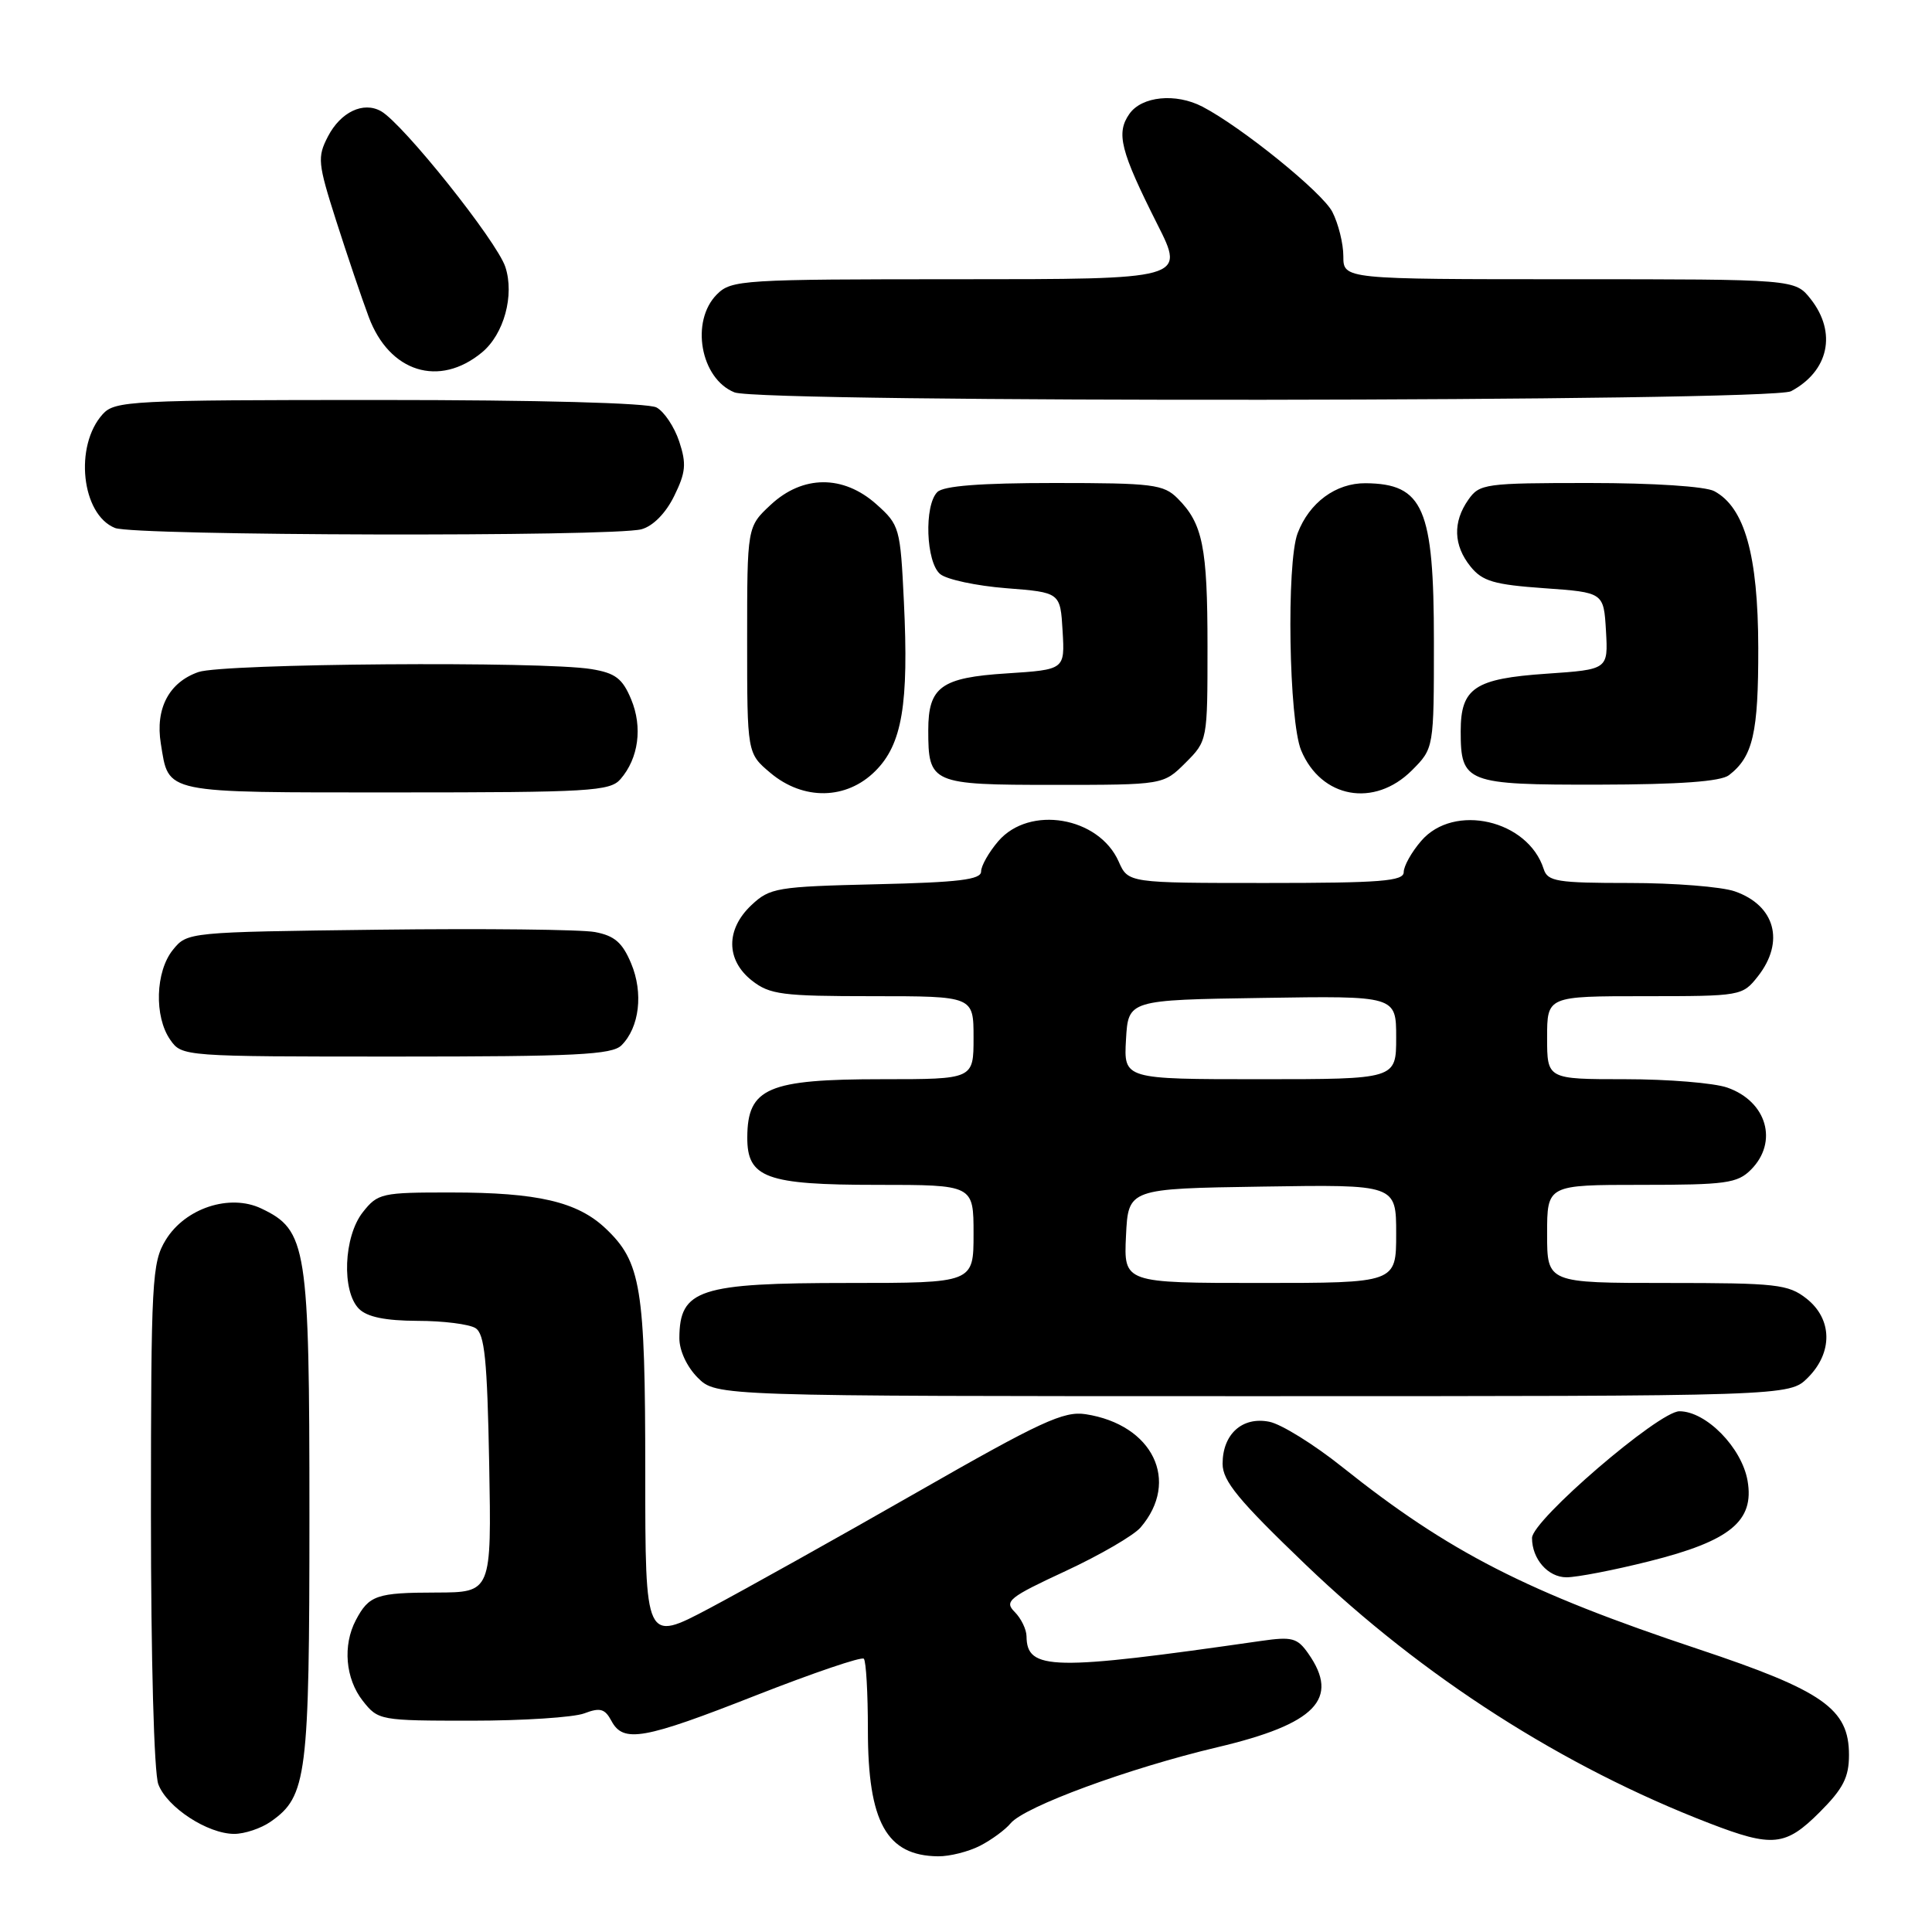 <?xml version="1.0" encoding="UTF-8" standalone="no"?>
<!DOCTYPE svg PUBLIC "-//W3C//DTD SVG 1.1//EN" "http://www.w3.org/Graphics/SVG/1.1/DTD/svg11.dtd" >
<svg xmlns="http://www.w3.org/2000/svg" xmlns:xlink="http://www.w3.org/1999/xlink" version="1.1" viewBox="0 0 256 256">
 <g >
 <path fill="currentColor"
d=" M 129.87 244.57 C 131.40 243.78 133.22 242.44 133.91 241.60 C 135.76 239.38 149.56 234.30 161.30 231.52 C 174.34 228.44 177.57 225.11 173.36 219.11 C 171.91 217.03 171.21 216.84 167.11 217.43 C 139.38 221.42 136.06 221.35 136.02 216.82 C 136.01 215.90 135.30 214.44 134.45 213.59 C 133.04 212.18 133.68 211.66 141.20 208.17 C 145.76 206.05 150.23 203.45 151.13 202.40 C 156.40 196.26 152.77 188.77 143.86 187.39 C 140.96 186.94 137.89 188.36 121.50 197.74 C 111.05 203.72 98.67 210.63 94.00 213.11 C 85.50 217.61 85.50 217.61 85.50 195.06 C 85.50 170.56 84.95 167.22 80.23 162.76 C 76.50 159.24 71.23 158.01 59.82 158.01 C 50.56 158.00 50.06 158.11 48.07 160.63 C 45.53 163.86 45.25 171.11 47.57 173.43 C 48.66 174.51 51.05 175.00 55.32 175.02 C 58.72 175.02 62.17 175.46 63.00 175.98 C 64.22 176.74 64.56 180.15 64.82 193.96 C 65.13 211.00 65.13 211.00 57.82 211.02 C 49.89 211.03 48.89 211.38 47.15 214.68 C 45.39 218.02 45.77 222.44 48.07 225.37 C 50.11 227.96 50.34 228.00 62.51 228.00 C 69.31 228.00 76.02 227.56 77.42 227.03 C 79.52 226.23 80.15 226.41 81.02 228.03 C 82.59 230.98 85.26 230.51 100.23 224.62 C 107.76 221.67 114.16 219.49 114.46 219.79 C 114.76 220.09 115.00 224.33 115.00 229.22 C 115.00 241.44 117.47 245.90 124.30 245.97 C 125.84 245.99 128.35 245.35 129.87 244.57 Z  M 241.12 240.12 C 244.23 237.01 245.00 235.50 245.00 232.54 C 245.00 226.42 241.59 224.03 224.99 218.50 C 202.34 210.96 192.00 205.67 177.86 194.39 C 174.12 191.40 169.77 188.70 168.19 188.39 C 164.61 187.67 162.00 190.03 162.00 193.96 C 162.00 196.24 164.10 198.79 173.02 207.34 C 188.55 222.23 207.12 234.12 226.50 241.59 C 234.87 244.82 236.59 244.65 241.12 240.12 Z  M 35.88 241.37 C 40.67 238.02 41.00 235.41 41.00 200.78 C 41.00 165.09 40.67 163.01 34.62 160.13 C 30.43 158.14 24.53 160.09 21.96 164.30 C 20.13 167.30 20.01 169.56 20.00 200.68 C 20.00 219.83 20.41 234.95 20.98 236.43 C 22.14 239.49 27.50 242.99 31.03 243.00 C 32.42 243.00 34.60 242.27 35.88 241.37 Z  M 218.52 206.88 C 229.27 204.19 232.49 201.55 231.56 196.20 C 230.79 191.81 226.07 187.00 222.53 187.00 C 219.81 187.00 203.00 201.45 203.00 203.79 C 203.00 206.58 205.12 209.00 207.57 209.00 C 208.95 209.00 213.87 208.05 218.52 206.88 Z  M 239.55 182.55 C 242.89 179.21 242.81 174.78 239.37 172.07 C 236.95 170.17 235.40 170.00 220.87 170.00 C 205.00 170.00 205.00 170.00 205.00 163.50 C 205.00 157.00 205.00 157.00 217.50 157.00 C 228.67 157.00 230.21 156.79 232.00 155.00 C 235.67 151.33 234.12 145.94 228.87 144.11 C 227.13 143.50 221.04 143.00 215.35 143.00 C 205.00 143.00 205.00 143.00 205.00 137.50 C 205.00 132.00 205.00 132.00 217.93 132.00 C 230.70 132.00 230.88 131.97 232.93 129.37 C 236.53 124.79 235.22 119.97 229.87 118.11 C 228.13 117.50 221.85 117.00 215.92 117.00 C 206.32 117.00 205.07 116.80 204.55 115.16 C 202.48 108.64 192.65 106.38 188.32 111.42 C 187.04 112.90 186.00 114.76 186.00 115.56 C 186.00 116.76 182.99 117.00 167.74 117.00 C 149.49 117.00 149.49 117.00 148.23 114.16 C 145.60 108.22 136.41 106.66 132.28 111.46 C 131.03 112.92 130.00 114.73 130.00 115.48 C 130.00 116.56 127.03 116.92 116.08 117.17 C 102.94 117.48 102.01 117.64 99.58 119.92 C 96.15 123.14 96.18 127.21 99.63 129.93 C 102.00 131.79 103.63 132.00 115.63 132.00 C 129.00 132.00 129.00 132.00 129.00 137.50 C 129.00 143.00 129.00 143.00 116.93 143.00 C 101.74 143.00 99.05 144.15 99.02 150.69 C 98.99 156.08 101.50 157.00 116.22 157.00 C 129.00 157.00 129.00 157.00 129.00 163.50 C 129.00 170.00 129.00 170.00 112.43 170.00 C 92.64 170.00 90.05 170.84 90.02 177.30 C 90.01 178.95 91.01 181.10 92.45 182.55 C 94.91 185.00 94.91 185.00 166.00 185.00 C 237.09 185.00 237.09 185.00 239.55 182.55 Z  M 82.35 138.51 C 84.73 136.13 85.27 131.57 83.63 127.66 C 82.47 124.89 81.43 123.99 78.83 123.50 C 77.00 123.16 64.10 123.02 50.16 123.19 C 24.91 123.50 24.81 123.51 22.91 125.86 C 20.59 128.73 20.41 134.71 22.56 137.78 C 24.10 139.99 24.30 140.00 52.49 140.00 C 76.28 140.00 81.10 139.76 82.35 138.51 Z  M 82.21 103.25 C 84.62 100.48 85.17 96.35 83.63 92.66 C 82.48 89.90 81.54 89.18 78.36 88.66 C 71.90 87.59 29.56 87.91 26.29 89.05 C 22.39 90.41 20.56 93.89 21.31 98.53 C 22.40 105.22 21.33 105.00 52.47 105.00 C 78.10 105.00 80.83 104.84 82.21 103.25 Z  M 115.99 102.16 C 119.54 98.62 120.43 93.33 119.77 79.72 C 119.30 69.94 119.20 69.56 116.13 66.82 C 111.74 62.90 106.36 62.93 102.11 66.90 C 99.00 69.80 99.00 69.80 99.00 84.81 C 99.00 99.82 99.00 99.82 102.08 102.41 C 106.45 106.09 112.17 105.99 115.99 102.16 Z  M 187.08 102.08 C 190.00 99.15 190.00 99.15 190.00 85.01 C 190.00 67.32 188.61 64.10 180.94 64.03 C 177.01 64.00 173.49 66.59 171.94 70.66 C 170.44 74.61 170.78 95.53 172.41 99.43 C 175.06 105.78 182.10 107.05 187.08 102.08 Z  M 157.08 101.08 C 160.00 98.16 160.00 98.14 160.00 85.64 C 160.00 72.48 159.37 69.37 156.04 66.04 C 154.18 64.18 152.76 64.00 139.70 64.00 C 129.91 64.00 125.02 64.38 124.20 65.20 C 122.43 66.97 122.69 74.50 124.58 76.07 C 125.45 76.79 129.39 77.63 133.33 77.94 C 140.50 78.50 140.50 78.50 140.80 83.62 C 141.10 88.73 141.10 88.73 133.39 89.23 C 124.70 89.78 123.00 91.02 123.00 96.76 C 123.00 103.83 123.39 104.00 139.61 104.00 C 154.15 104.00 154.15 104.00 157.08 101.08 Z  M 229.09 102.72 C 232.28 100.27 233.00 97.13 232.98 85.82 C 232.95 73.55 231.18 67.24 227.15 65.08 C 225.97 64.45 219.10 64.00 210.62 64.00 C 196.76 64.00 196.04 64.10 194.56 66.22 C 192.48 69.18 192.59 72.27 194.86 75.08 C 196.43 77.02 197.97 77.47 204.61 77.94 C 212.50 78.50 212.50 78.50 212.80 83.60 C 213.09 88.71 213.09 88.71 204.92 89.27 C 195.40 89.92 193.55 91.16 193.55 96.89 C 193.55 103.73 194.25 104.00 211.87 103.97 C 222.58 103.95 228.00 103.55 229.09 102.72 Z  M 85.00 70.13 C 86.53 69.71 88.21 68.01 89.33 65.73 C 90.87 62.60 90.98 61.46 90.00 58.50 C 89.36 56.57 88.01 54.54 86.99 53.99 C 85.86 53.39 71.40 53.00 50.22 53.00 C 17.35 53.00 15.21 53.11 13.61 54.88 C 9.81 59.08 10.79 68.18 15.24 69.96 C 17.82 71.00 81.20 71.15 85.00 70.13 Z  M 237.32 51.84 C 242.33 49.17 243.42 44.07 239.93 39.63 C 237.85 37.00 237.85 37.00 207.93 37.00 C 178.00 37.00 178.00 37.00 178.00 33.95 C 178.00 32.27 177.34 29.63 176.54 28.07 C 175.20 25.48 164.51 16.83 159.32 14.13 C 155.79 12.30 151.29 12.75 149.65 15.09 C 147.86 17.65 148.45 19.98 153.37 29.75 C 157.03 37.00 157.03 37.00 127.01 37.00 C 98.33 37.00 96.91 37.09 95.00 39.00 C 91.45 42.55 92.81 50.18 97.32 51.99 C 100.80 53.40 234.67 53.25 237.32 51.84 Z  M 63.87 46.69 C 66.78 44.28 68.19 39.11 66.96 35.37 C 65.83 31.94 53.38 16.35 50.48 14.73 C 48.13 13.41 45.13 14.85 43.45 18.09 C 42.03 20.84 42.11 21.62 44.55 29.27 C 46.00 33.80 47.93 39.52 48.86 42.00 C 51.59 49.33 58.20 51.39 63.87 46.69 Z  M 149.20 163.75 C 149.50 157.50 149.50 157.50 167.25 157.23 C 185.00 156.95 185.00 156.95 185.00 163.48 C 185.00 170.00 185.00 170.00 166.95 170.00 C 148.90 170.00 148.90 170.00 149.20 163.75 Z  M 149.20 137.75 C 149.50 132.50 149.50 132.50 167.25 132.23 C 185.00 131.95 185.00 131.95 185.00 137.48 C 185.00 143.00 185.00 143.00 166.95 143.00 C 148.90 143.00 148.90 143.00 149.20 137.75 Z "/>
</g>
</svg>
